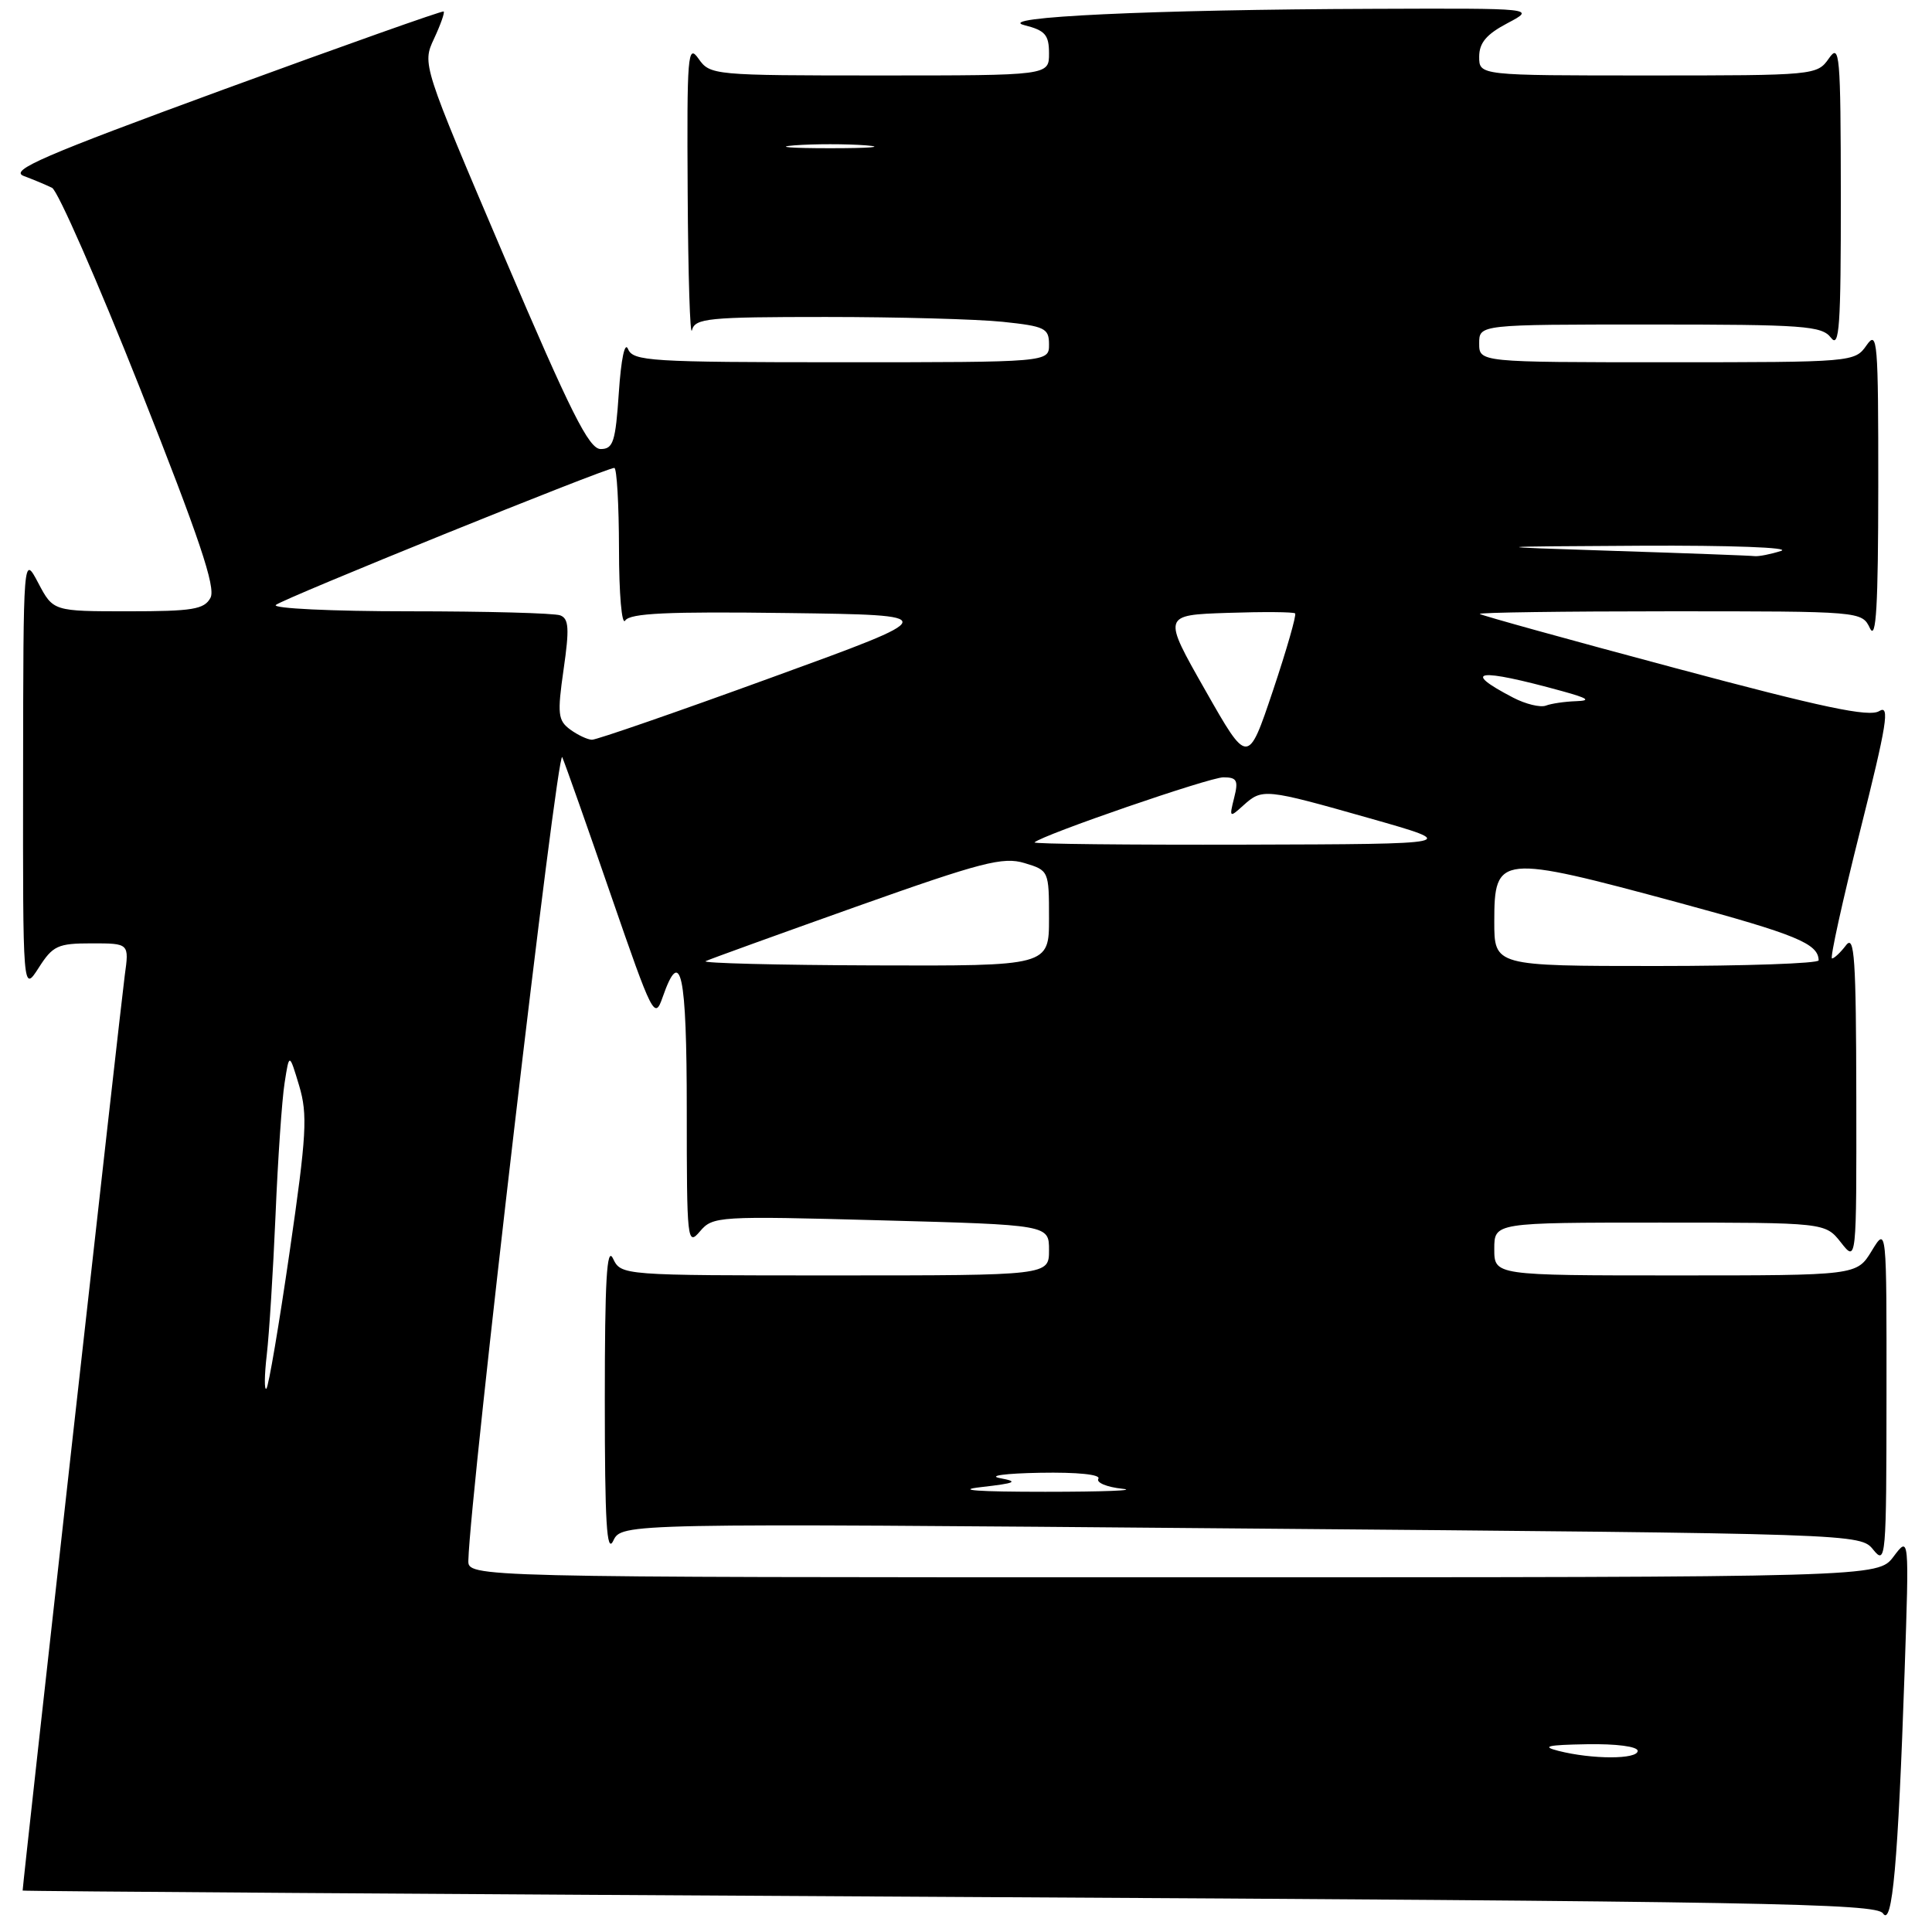 <?xml version="1.0" encoding="UTF-8" standalone="no"?>
<!DOCTYPE svg PUBLIC "-//W3C//DTD SVG 1.1//EN" "http://www.w3.org/Graphics/SVG/1.1/DTD/svg11.dtd" >
<svg xmlns="http://www.w3.org/2000/svg" xmlns:xlink="http://www.w3.org/1999/xlink" version="1.1" viewBox="0 0 256 256">
 <g >
 <path fill="currentColor"
d=" M 252.37 221.50 C 252.98 203.50 252.98 203.50 250.91 206.25 C 248.83 209.00 248.83 209.00 155.42 209.00 C 62.00 209.00 62.00 209.00 62.06 206.75 C 62.30 197.82 73.86 98.85 74.50 100.33 C 74.93 101.34 77.85 109.62 80.99 118.73 C 86.48 134.63 86.75 135.16 87.80 132.14 C 90.21 125.22 91.00 128.90 91.00 147.11 C 91.00 164.48 91.07 165.14 92.75 163.16 C 94.45 161.16 95.13 161.11 116.75 161.70 C 139.00 162.30 139.00 162.30 139.00 165.65 C 139.00 169.00 139.00 169.00 110.65 169.00 C 82.31 169.00 82.31 169.00 81.22 166.75 C 80.40 165.06 80.14 169.69 80.14 185.50 C 80.14 201.75 80.39 205.97 81.26 204.16 C 82.38 201.83 82.38 201.83 164.44 202.53 C 246.50 203.22 246.50 203.22 248.23 205.36 C 249.88 207.40 249.96 206.48 249.97 185.00 C 249.99 162.50 249.99 162.50 248.01 165.75 C 246.03 169.00 246.03 169.00 222.01 169.00 C 198.00 169.00 198.00 169.00 198.00 165.50 C 198.00 162.00 198.00 162.00 219.93 162.00 C 241.85 162.00 241.85 162.00 243.93 164.63 C 246.00 167.27 246.00 167.27 245.97 145.38 C 245.94 126.97 245.73 123.78 244.61 125.25 C 243.88 126.21 243.04 127.00 242.75 127.00 C 242.46 127.00 244.14 119.38 246.48 110.07 C 250.03 95.94 250.45 93.33 249.01 94.22 C 247.68 95.06 241.51 93.75 221.89 88.50 C 207.93 84.77 196.31 81.55 196.08 81.35 C 195.85 81.16 207.15 81.00 221.18 81.00 C 246.65 81.00 246.70 81.00 247.78 83.25 C 248.60 84.95 248.87 80.32 248.88 64.50 C 248.89 45.13 248.77 43.68 247.33 45.75 C 245.77 47.98 245.55 48.00 220.88 48.00 C 196.00 48.00 196.00 48.00 196.00 45.50 C 196.00 43.00 196.00 43.00 218.64 43.00 C 239.03 43.00 241.41 43.17 242.61 44.75 C 243.73 46.22 243.93 43.25 243.92 26.00 C 243.90 7.08 243.77 5.67 242.33 7.75 C 240.78 9.97 240.45 10.00 218.38 10.00 C 196.00 10.00 196.00 10.00 196.00 7.52 C 196.00 5.68 196.96 4.54 199.75 3.07 C 203.50 1.09 203.50 1.09 182.00 1.17 C 152.63 1.27 131.51 2.26 135.75 3.34 C 138.49 4.03 139.00 4.62 139.00 7.08 C 139.00 10.00 139.00 10.00 116.56 10.00 C 94.50 10.00 94.09 9.96 92.56 7.78 C 91.13 5.74 91.01 7.18 91.12 25.53 C 91.18 36.51 91.44 44.71 91.69 43.75 C 92.10 42.17 93.81 42.00 109.43 42.00 C 118.93 42.00 129.47 42.29 132.85 42.64 C 138.46 43.23 139.00 43.49 139.00 45.64 C 139.00 48.00 139.00 48.00 111.47 48.00 C 86.19 48.00 83.88 47.86 83.22 46.25 C 82.79 45.21 82.30 47.56 82.00 52.00 C 81.56 58.54 81.26 59.50 79.59 59.50 C 78.04 59.50 75.61 54.64 66.81 34.00 C 55.94 8.50 55.94 8.50 57.51 5.13 C 58.38 3.27 58.95 1.65 58.79 1.52 C 58.63 1.39 45.52 6.04 29.65 11.85 C 5.65 20.65 1.19 22.58 3.15 23.32 C 4.44 23.80 6.13 24.51 6.90 24.89 C 7.66 25.27 12.92 37.25 18.57 51.50 C 26.40 71.26 28.62 77.85 27.89 79.21 C 27.07 80.75 25.52 81.00 16.99 81.00 C 7.05 81.00 7.05 81.00 5.07 77.25 C 3.09 73.50 3.09 73.50 3.06 102.50 C 3.03 131.50 3.03 131.50 5.12 128.25 C 7.00 125.30 7.65 125.00 12.16 125.00 C 17.12 125.00 17.12 125.00 16.53 129.25 C 16.08 132.47 3.00 249.69 3.00 250.51 C 3.00 250.60 58.24 250.98 125.75 251.35 C 233.46 251.94 248.62 252.21 249.50 253.53 C 250.74 255.39 251.50 246.90 252.37 221.50 Z  M 206.50 232.00 C 204.18 231.41 205.03 231.21 210.25 231.12 C 214.16 231.05 217.00 231.42 217.00 232.00 C 217.00 233.14 210.98 233.14 206.50 232.00 Z  M 130.00 197.05 C 134.61 196.52 135.01 196.33 132.50 195.86 C 130.85 195.55 133.24 195.23 137.81 195.15 C 142.77 195.06 145.88 195.38 145.54 195.94 C 145.22 196.45 146.66 197.05 148.73 197.27 C 150.80 197.49 146.20 197.67 138.50 197.67 C 129.55 197.67 126.48 197.45 130.00 197.05 Z  M 35.35 179.50 C 35.67 176.75 36.19 168.43 36.51 161.00 C 36.82 153.57 37.36 145.70 37.71 143.50 C 38.33 139.50 38.33 139.50 39.64 143.86 C 40.78 147.69 40.63 150.36 38.38 165.86 C 36.97 175.56 35.59 183.72 35.30 184.00 C 35.01 184.28 35.03 182.25 35.35 179.50 Z  M 93.50 127.36 C 94.05 127.09 103.05 123.84 113.50 120.12 C 130.08 114.23 132.91 113.50 135.75 114.36 C 138.97 115.33 139.00 115.39 139.00 121.67 C 139.00 128.00 139.00 128.00 115.75 127.92 C 102.96 127.88 92.95 127.62 93.50 127.36 Z  M 198.00 122.11 C 198.00 113.24 198.64 113.18 222.44 119.61 C 238.01 123.83 240.94 125.03 240.98 127.25 C 240.99 127.66 231.32 128.00 219.50 128.00 C 198.00 128.00 198.00 128.00 198.00 122.11 Z  M 137.08 111.62 C 138.19 110.60 160.26 103.00 162.10 103.00 C 163.90 103.00 164.12 103.40 163.53 105.72 C 162.87 108.35 162.92 108.38 164.75 106.72 C 167.27 104.45 167.58 104.48 181.50 108.43 C 193.50 111.84 193.50 111.84 165.08 111.92 C 149.45 111.96 136.85 111.83 137.08 111.62 Z  M 159.70 91.45 C 154.04 81.50 154.04 81.50 162.64 81.21 C 167.38 81.05 171.42 81.08 171.61 81.28 C 171.81 81.48 170.49 86.09 168.67 91.52 C 165.35 101.40 165.35 101.40 159.70 91.45 Z  M 75.56 96.67 C 73.93 95.47 73.83 94.62 74.68 88.70 C 75.46 83.30 75.38 81.98 74.24 81.54 C 73.47 81.24 64.46 81.00 54.22 81.00 C 43.98 81.00 36.03 80.62 36.55 80.16 C 37.50 79.32 80.27 62.00 81.40 62.00 C 81.73 62.00 82.01 66.84 82.02 72.75 C 82.02 78.66 82.39 82.93 82.84 82.23 C 83.46 81.25 88.45 81.02 104.32 81.23 C 125.00 81.50 125.00 81.50 102.25 89.77 C 89.74 94.33 79.02 98.04 78.44 98.02 C 77.86 98.01 76.56 97.40 75.56 96.67 Z  M 200.50 92.44 C 193.49 88.79 195.77 88.49 207.00 91.58 C 210.44 92.53 210.87 92.84 208.83 92.91 C 207.36 92.96 205.56 93.22 204.83 93.50 C 204.10 93.77 202.15 93.30 200.50 92.44 Z  M 214.00 73.00 C 196.50 72.43 196.50 72.43 217.50 72.31 C 229.25 72.25 237.40 72.55 236.00 73.00 C 234.62 73.44 233.05 73.75 232.50 73.69 C 231.95 73.62 223.62 73.31 214.00 73.00 Z  M 105.25 19.26 C 107.86 19.06 112.14 19.06 114.75 19.26 C 117.36 19.47 115.22 19.64 110.00 19.64 C 104.78 19.64 102.64 19.47 105.25 19.26 Z "/>
</g>
</svg>